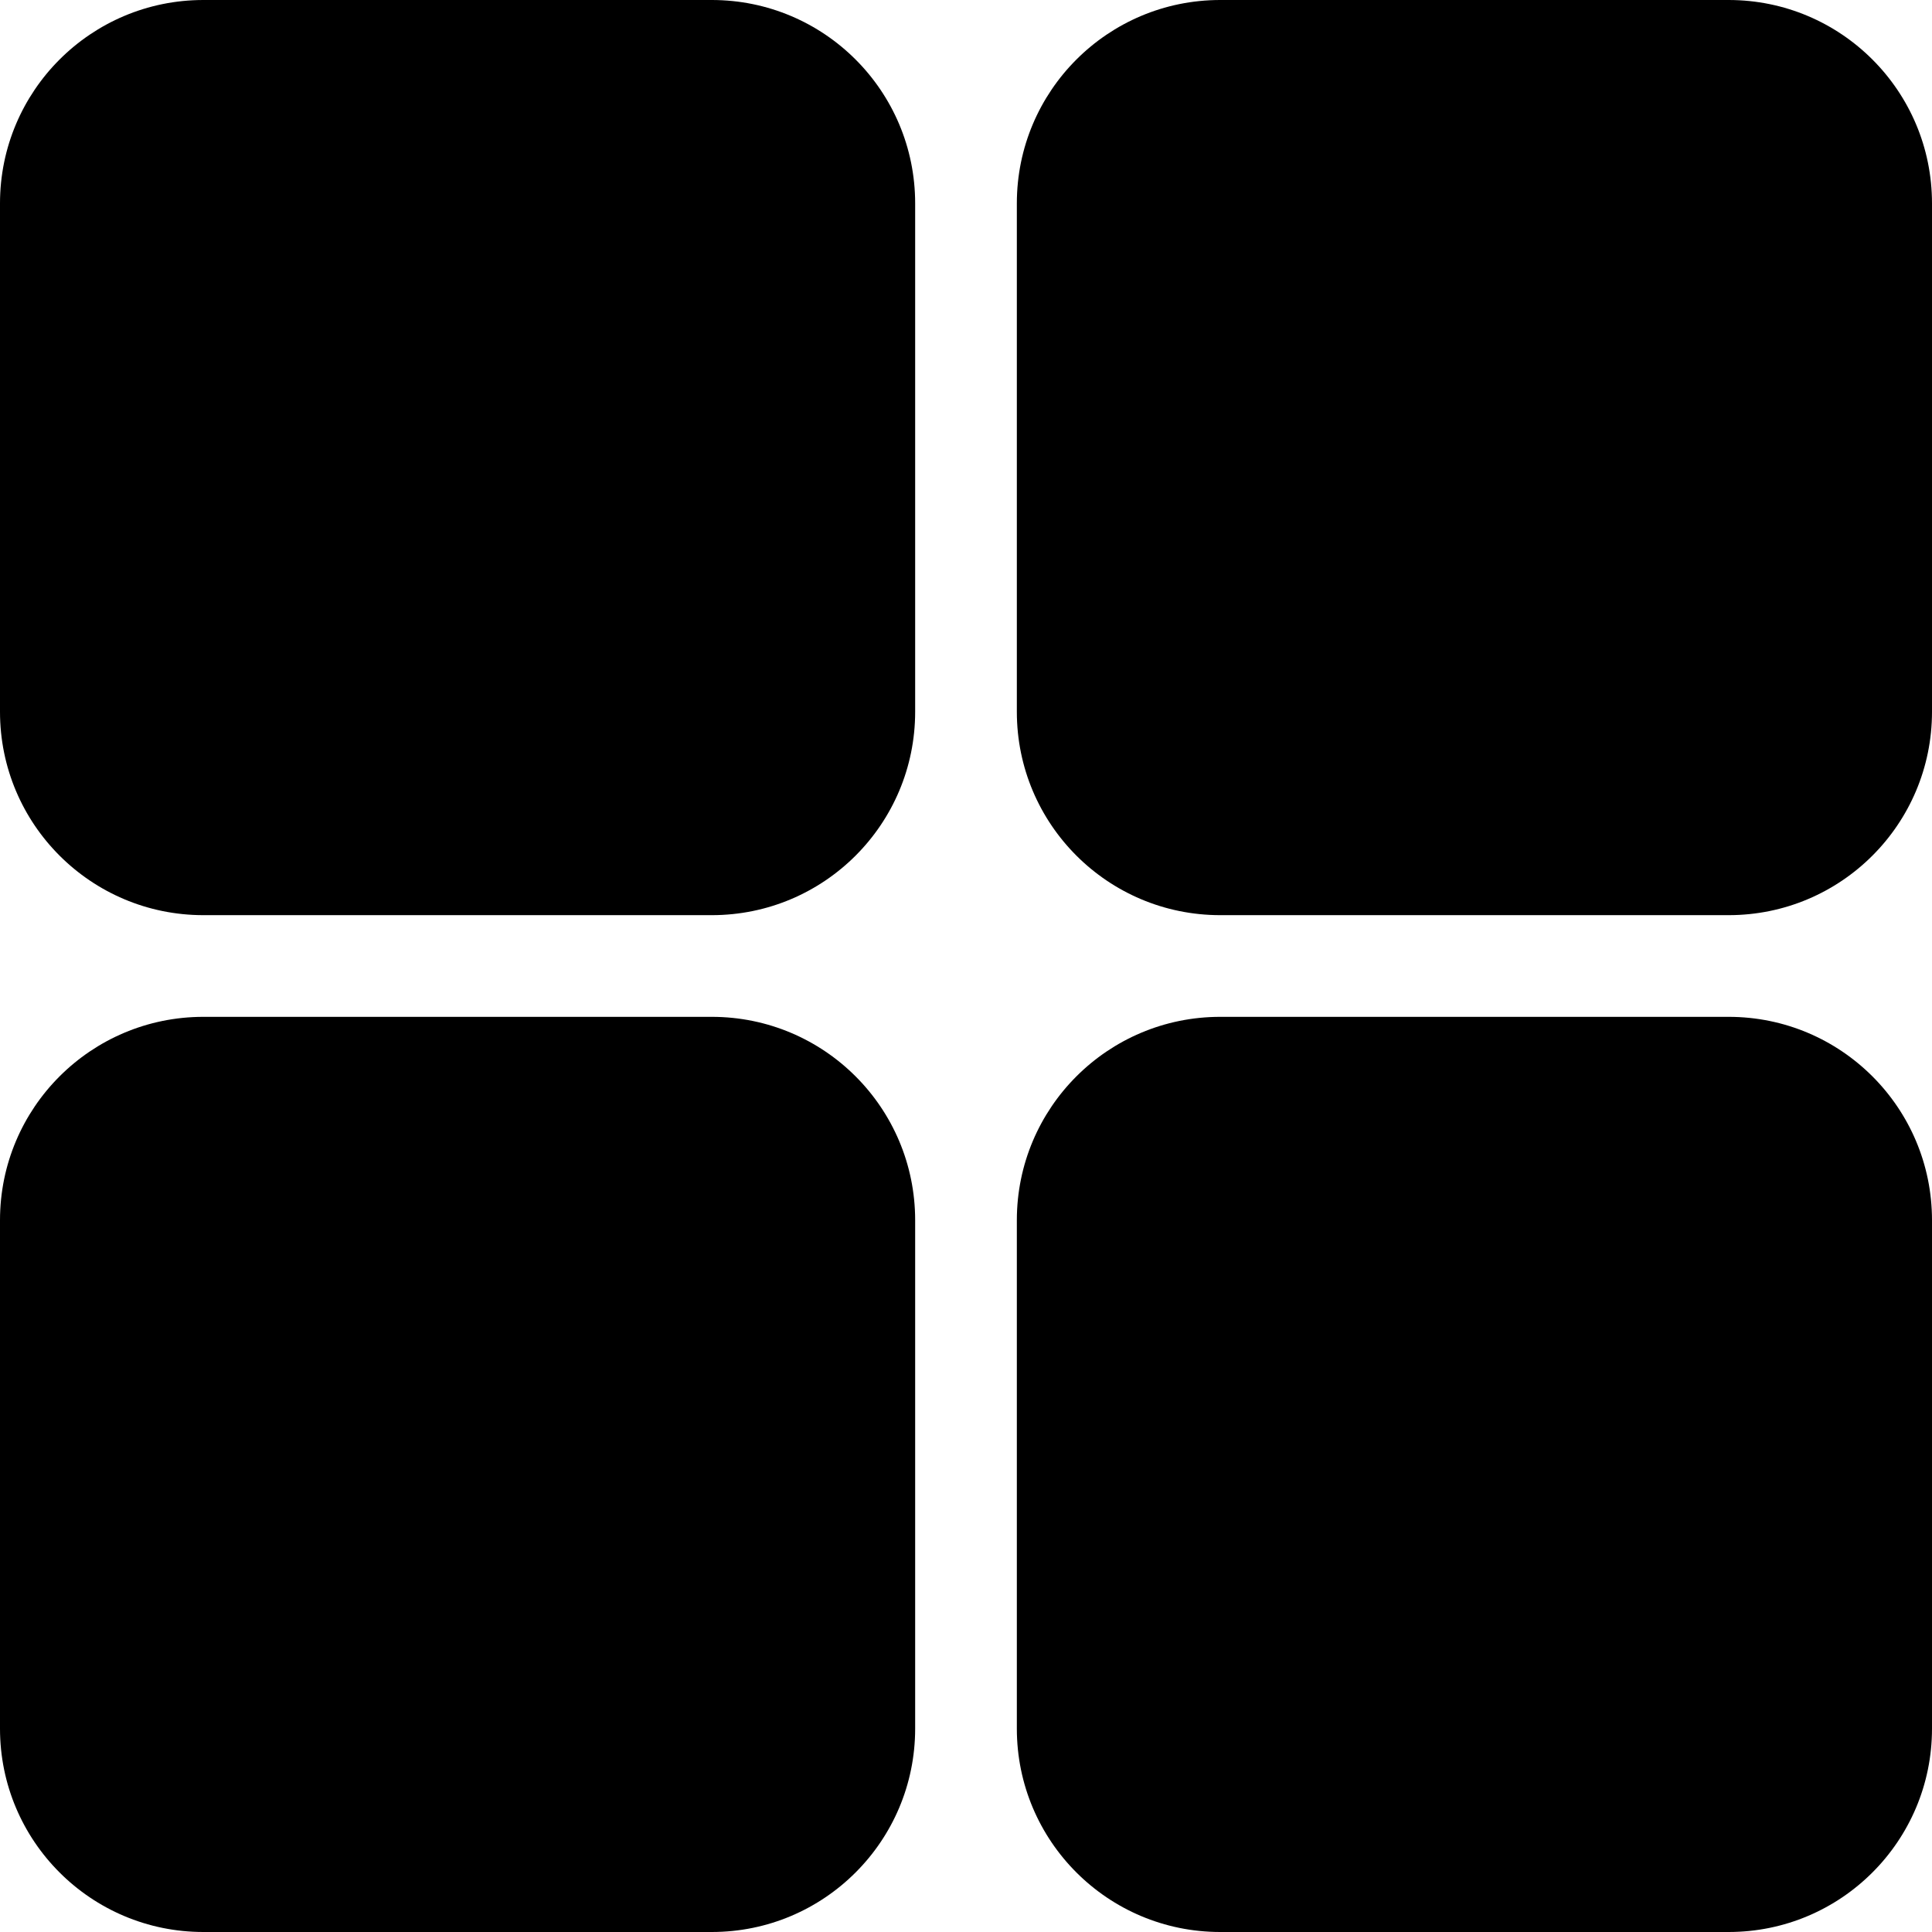 <svg width="19" height="19" viewBox="0 0 19 19" fill="none" xmlns="http://www.w3.org/2000/svg">
<path d="M0 12C0 10.895 0.895 10 2 10H7C8.105 10 9 10.895 9 12V17C9 18.105 8.105 19 7 19H2C0.895 19 0 18.105 0 17V12Z" fill="black"/>
<path d="M0 2C0 0.895 0.895 0 2 0H7C8.105 0 9 0.895 9 2V7C9 8.105 8.105 9 7 9H2C0.895 9 0 8.105 0 7V2Z" fill="black"/>
<path d="M10 12C10 10.895 10.895 10 12 10H17C18.105 10 19 10.895 19 12V17C19 18.105 18.105 19 17 19H12C10.895 19 10 18.105 10 17V12Z" fill="black"/>
<path d="M10 2C10 0.895 10.895 0 12 0H17C18.105 0 19 0.895 19 2V7C19 8.105 18.105 9 17 9H12C10.895 9 10 8.105 10 7V2Z" fill="black"/>
</svg>
